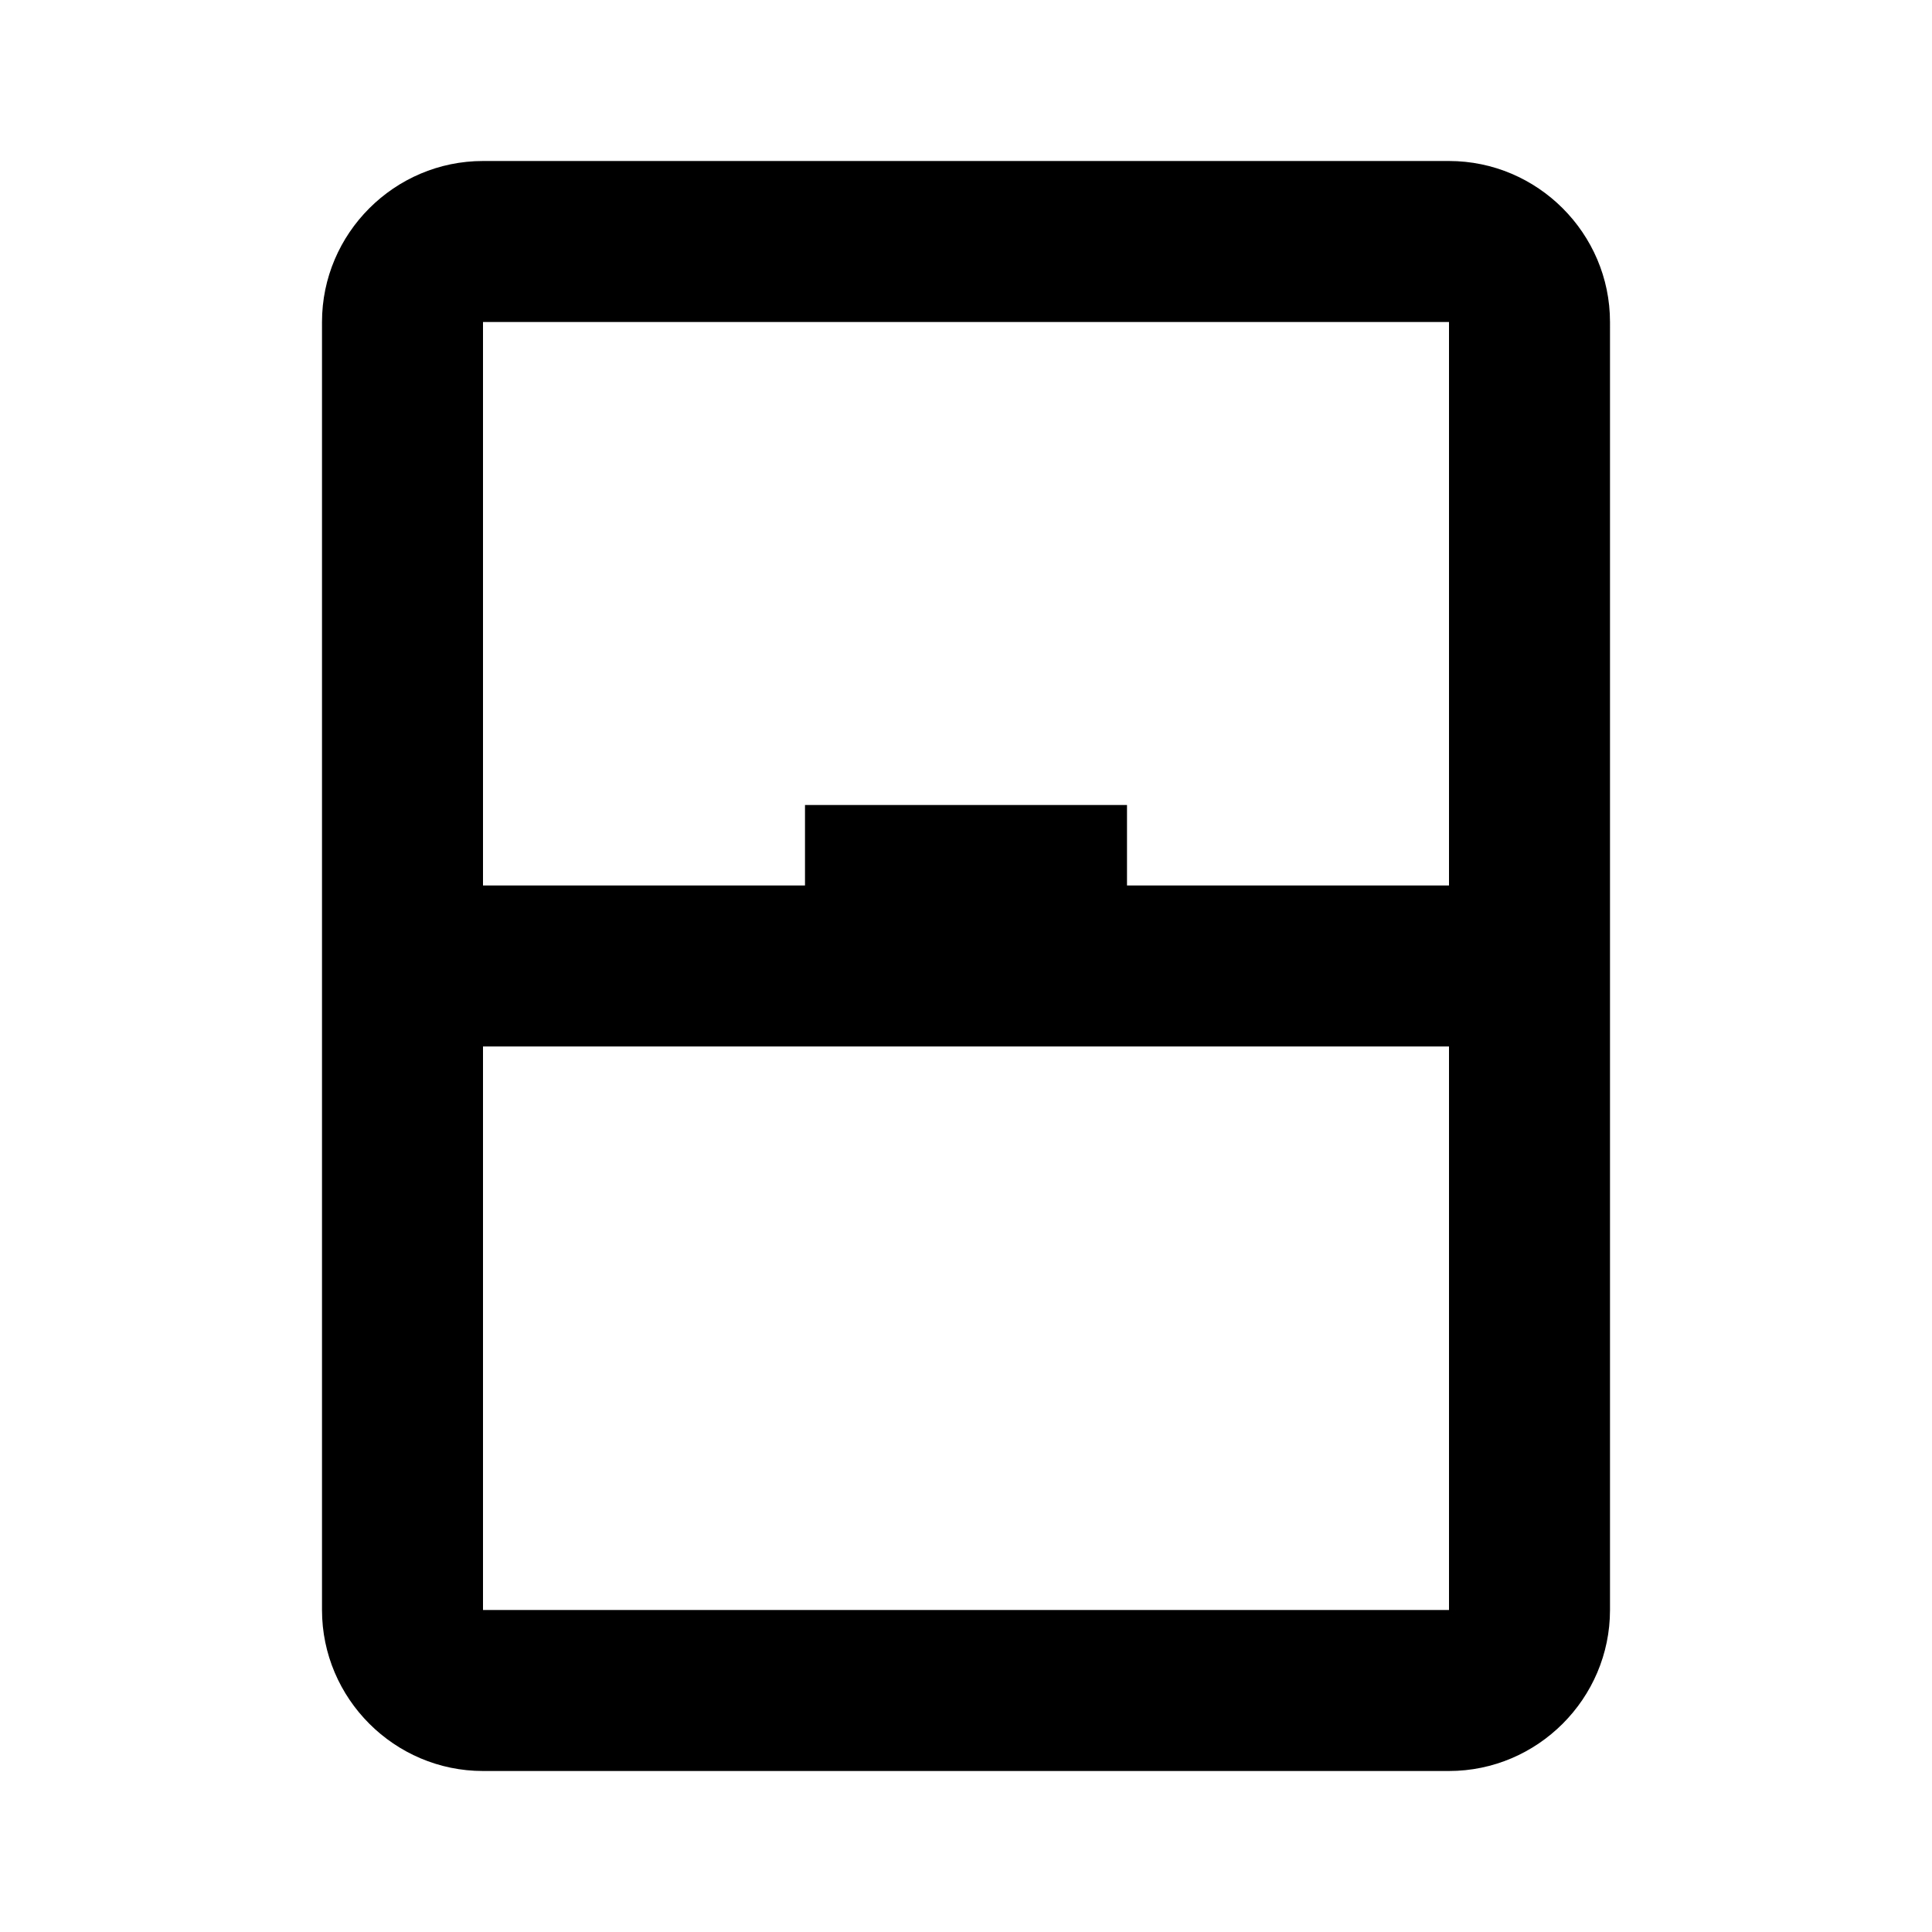 <svg width="46" height="46" fill="currentColor" viewBox="0 0 24 24" xmlns="http://www.w3.org/2000/svg">
  <path d="M18 2H6c-1.1 0-2 .9-2 2v16c0 1.1.9 2 2 2h12c1.1 0 2-.9 2-2V4c0-1.1-.9-2-2-2Zm0 2v7h-4v-1h-4v1H6V4h12ZM6 20v-7h12v7H6Z"></path>
</svg>